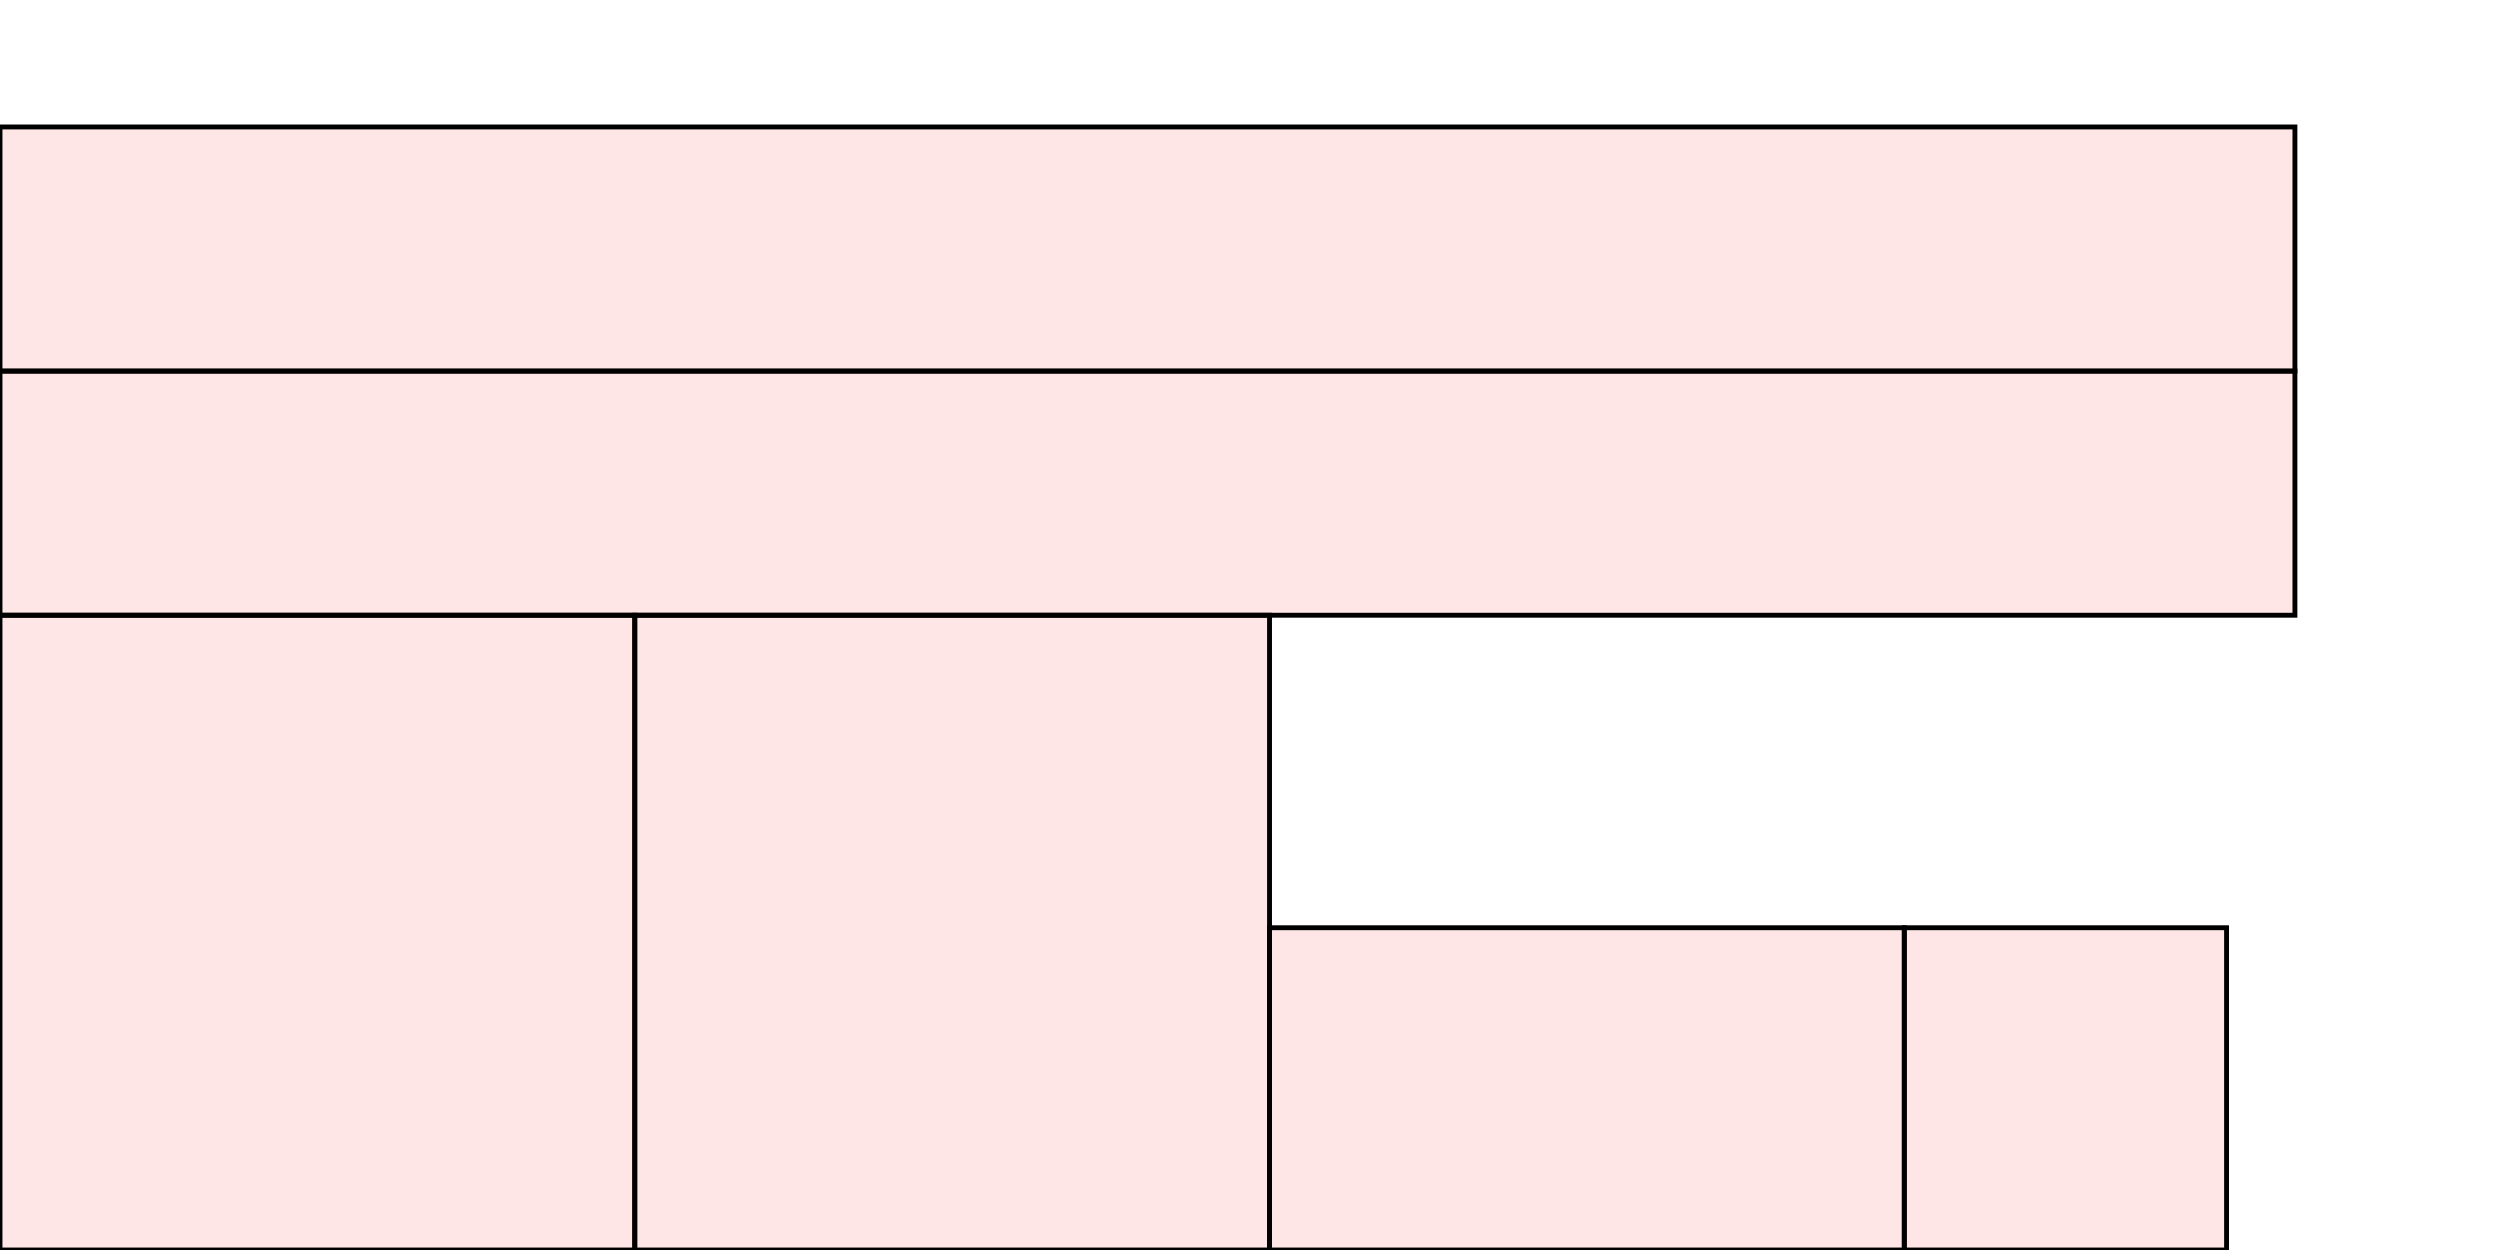 <?xml version="1.0" encoding="UTF-8"?>
<svg xmlns="http://www.w3.org/2000/svg" xmlns:xlink="http://www.w3.org/1999/xlink"
     width="512" height="256" viewBox="0 0 512 256">
<defs>
</defs>
<rect x="130" y="126" width="130" height="130" stroke="black" fill="red" fill-opacity="0.1" id="0">
<title>sprite_191</title>
</rect>
<rect x="0" y="126" width="130" height="130" stroke="black" fill="red" fill-opacity="0.1" id="1">
<title>sprite_192</title>
</rect>
<rect x="260" y="190" width="130" height="66" stroke="black" fill="red" fill-opacity="0.1" id="2">
<title>sprite_193</title>
</rect>
<rect x="390" y="190" width="66" height="66" stroke="black" fill="red" fill-opacity="0.1" id="3">
<title>sprite_194</title>
</rect>
<rect x="0" y="26" width="470" height="50" stroke="black" fill="red" fill-opacity="0.1" id="4">
<title>sprite_195</title>
</rect>
<rect x="0" y="76" width="470" height="50" stroke="black" fill="red" fill-opacity="0.1" id="5">
<title>sprite_196</title>
</rect>
</svg>